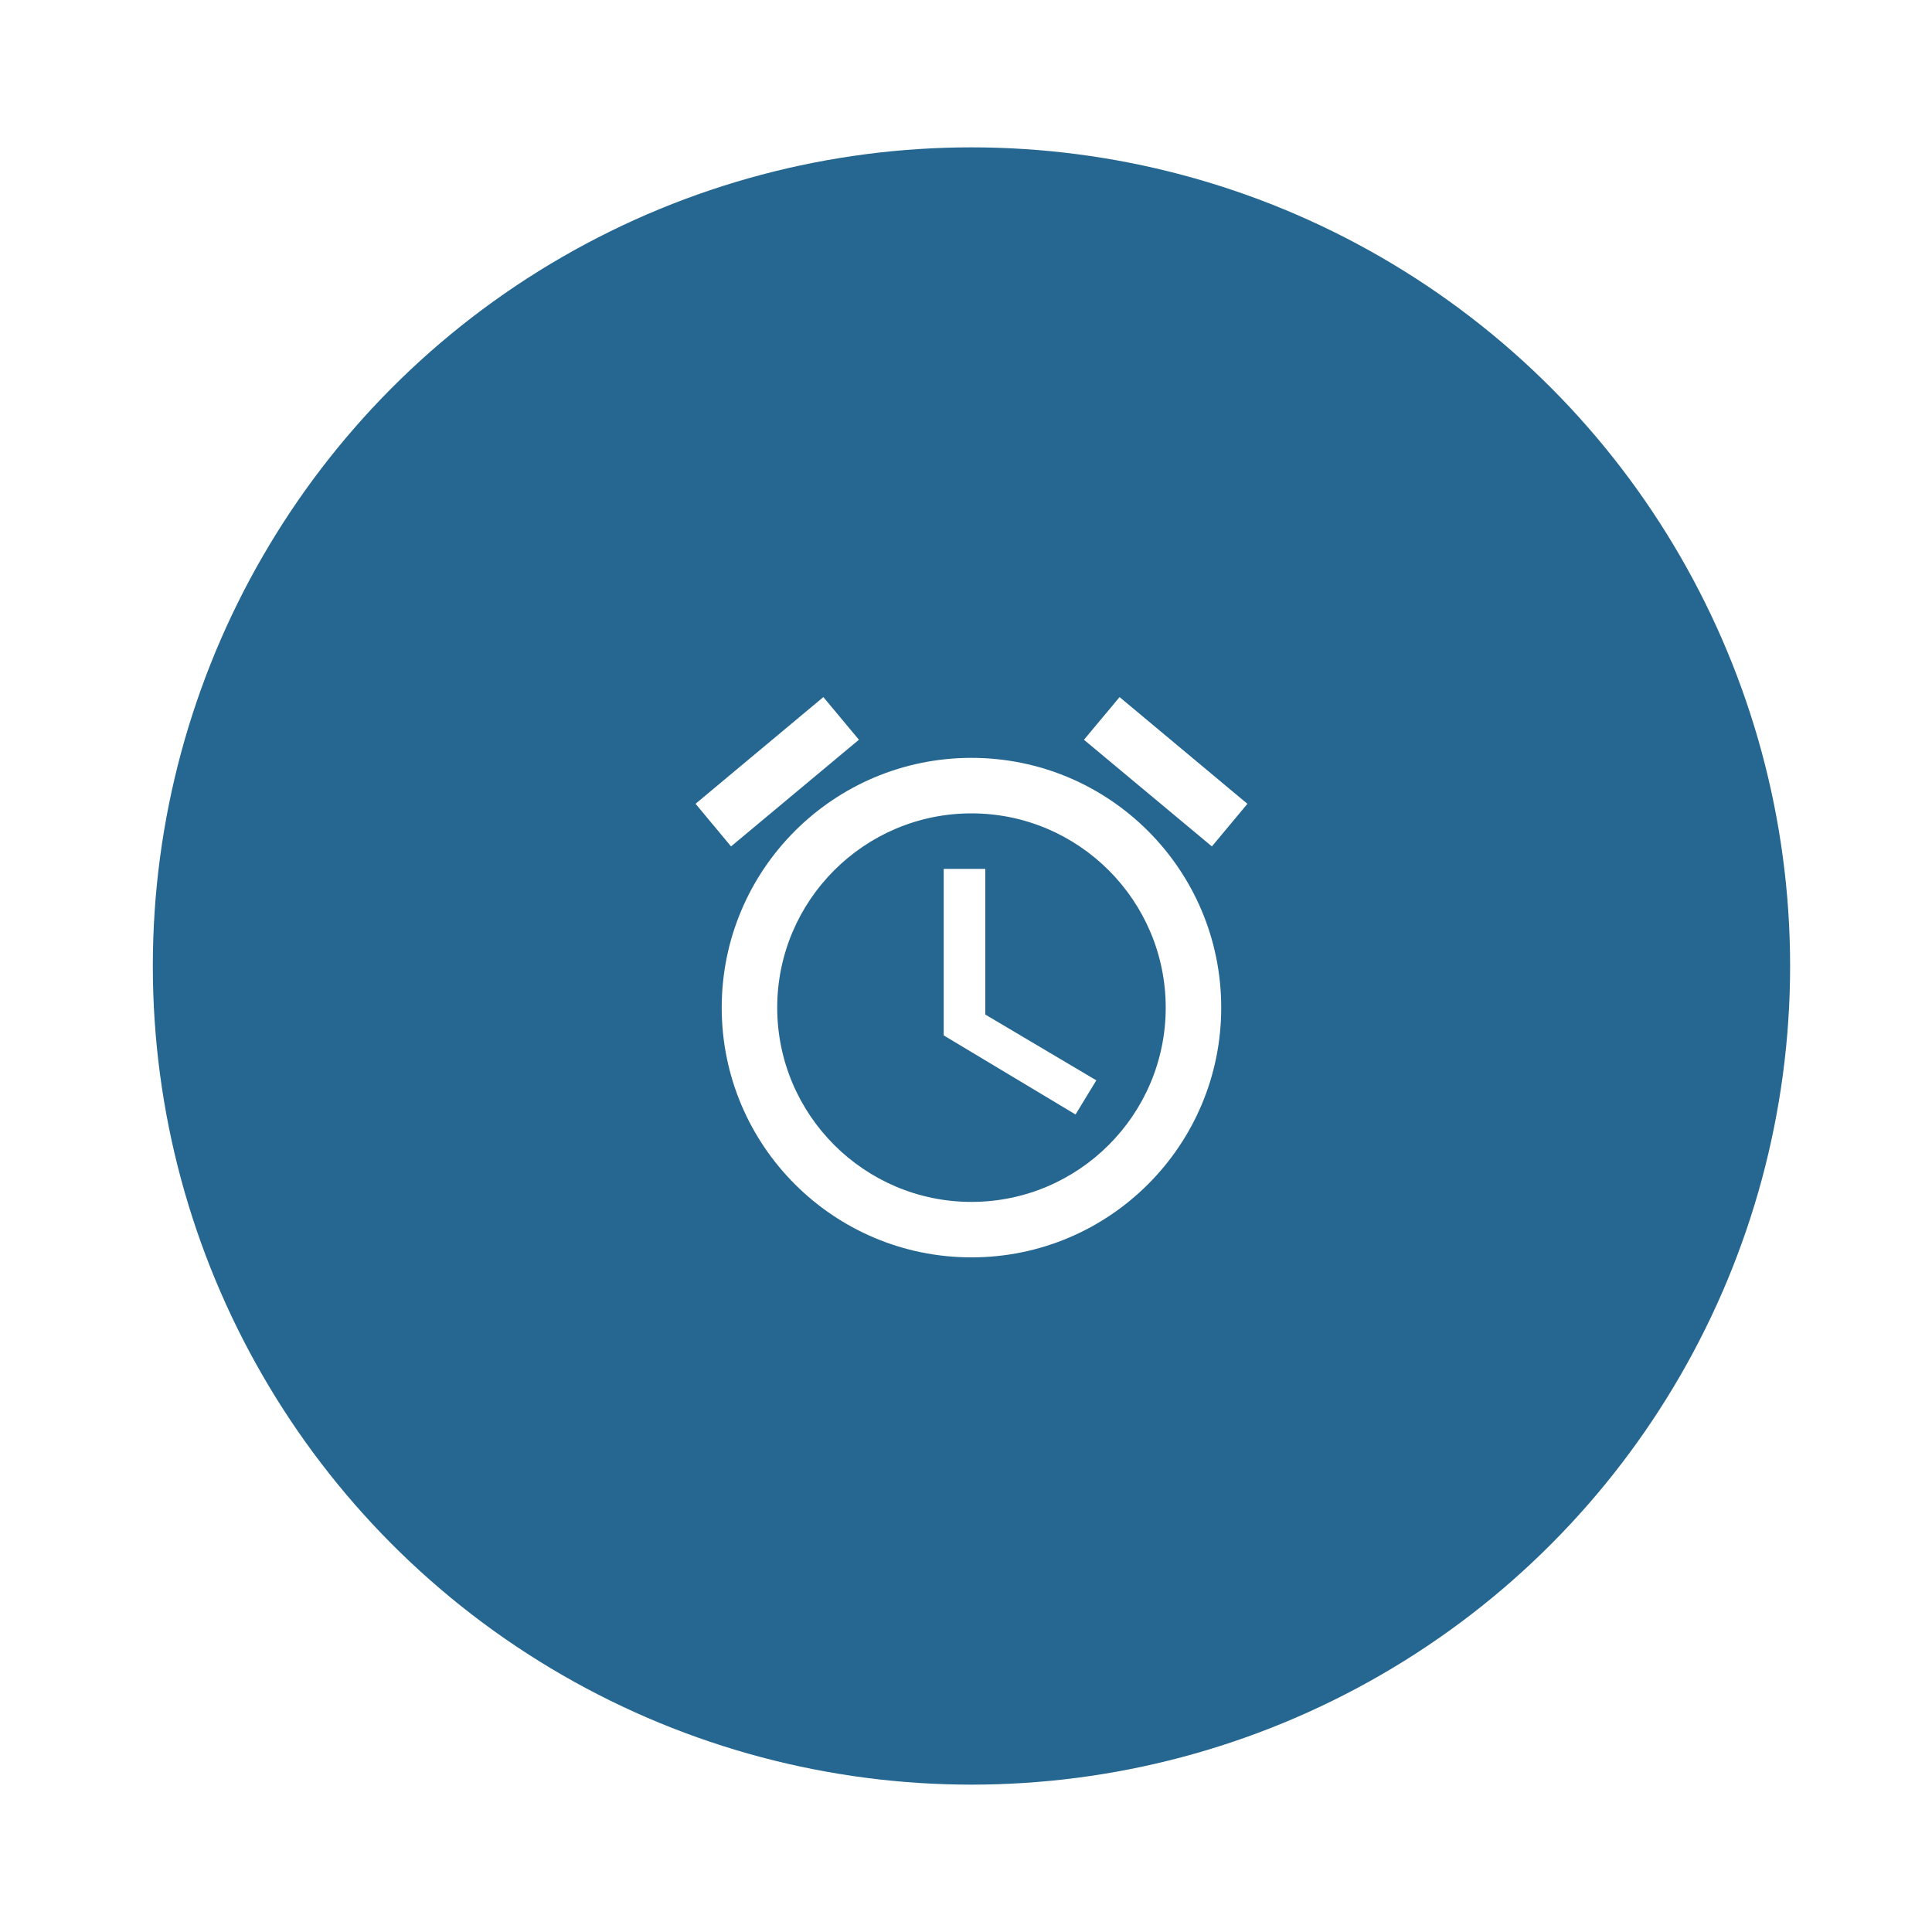 <svg width="59" height="59" viewBox="0 0 59 59" fill="none" xmlns="http://www.w3.org/2000/svg">
<g filter="url(#filter0_d_2853_36427)">
<circle cx="29.667" cy="25.5" r="25" fill="#266791"/>
<g clip-path="url(#clip0_2853_36427)">
<path d="M30.09 22.534H28.819V27.619L32.845 30.034L33.48 28.992L30.09 26.983V22.534ZM34.19 17.288L38.094 20.547L37.009 21.848L33.102 18.591L34.19 17.288ZM25.144 17.288L26.23 18.59L22.325 21.848L21.241 20.546L25.144 17.288ZM29.667 19.144C25.455 19.144 22.04 22.559 22.04 26.771C22.04 30.983 25.455 34.398 29.667 34.398C33.879 34.398 37.294 30.983 37.294 26.771C37.294 22.559 33.879 19.144 29.667 19.144ZM29.667 32.704C26.396 32.704 23.735 30.043 23.735 26.771C23.735 23.5 26.396 20.839 29.667 20.839C32.938 20.839 35.599 23.5 35.599 26.771C35.599 30.043 32.938 32.704 29.667 32.704Z" fill="white"/>
</g>
</g>
<defs>
<filter id="filter0_d_2853_36427" x="0.667" y="0.5" width="58" height="58" filterUnits="userSpaceOnUse" color-interpolation-filters="sRGB">
<feFlood flood-opacity="0" result="BackgroundImageFix"/>
<feColorMatrix in="SourceAlpha" type="matrix" values="0 0 0 0 0 0 0 0 0 0 0 0 0 0 0 0 0 0 127 0" result="hardAlpha"/>
<feOffset dy="4"/>
<feGaussianBlur stdDeviation="2"/>
<feComposite in2="hardAlpha" operator="out"/>
<feColorMatrix type="matrix" values="0 0 0 0 0 0 0 0 0 0 0 0 0 0 0 0 0 0 0.25 0"/>
<feBlend mode="normal" in2="BackgroundImageFix" result="effect1_dropShadow_2853_36427"/>
<feBlend mode="normal" in="SourceGraphic" in2="effect1_dropShadow_2853_36427" result="shape"/>
</filter>
<clipPath id="clip0_2853_36427">
<rect width="20.339" height="20.339" fill="white" transform="translate(19.497 15.754)"/>
</clipPath>
</defs>
</svg>
